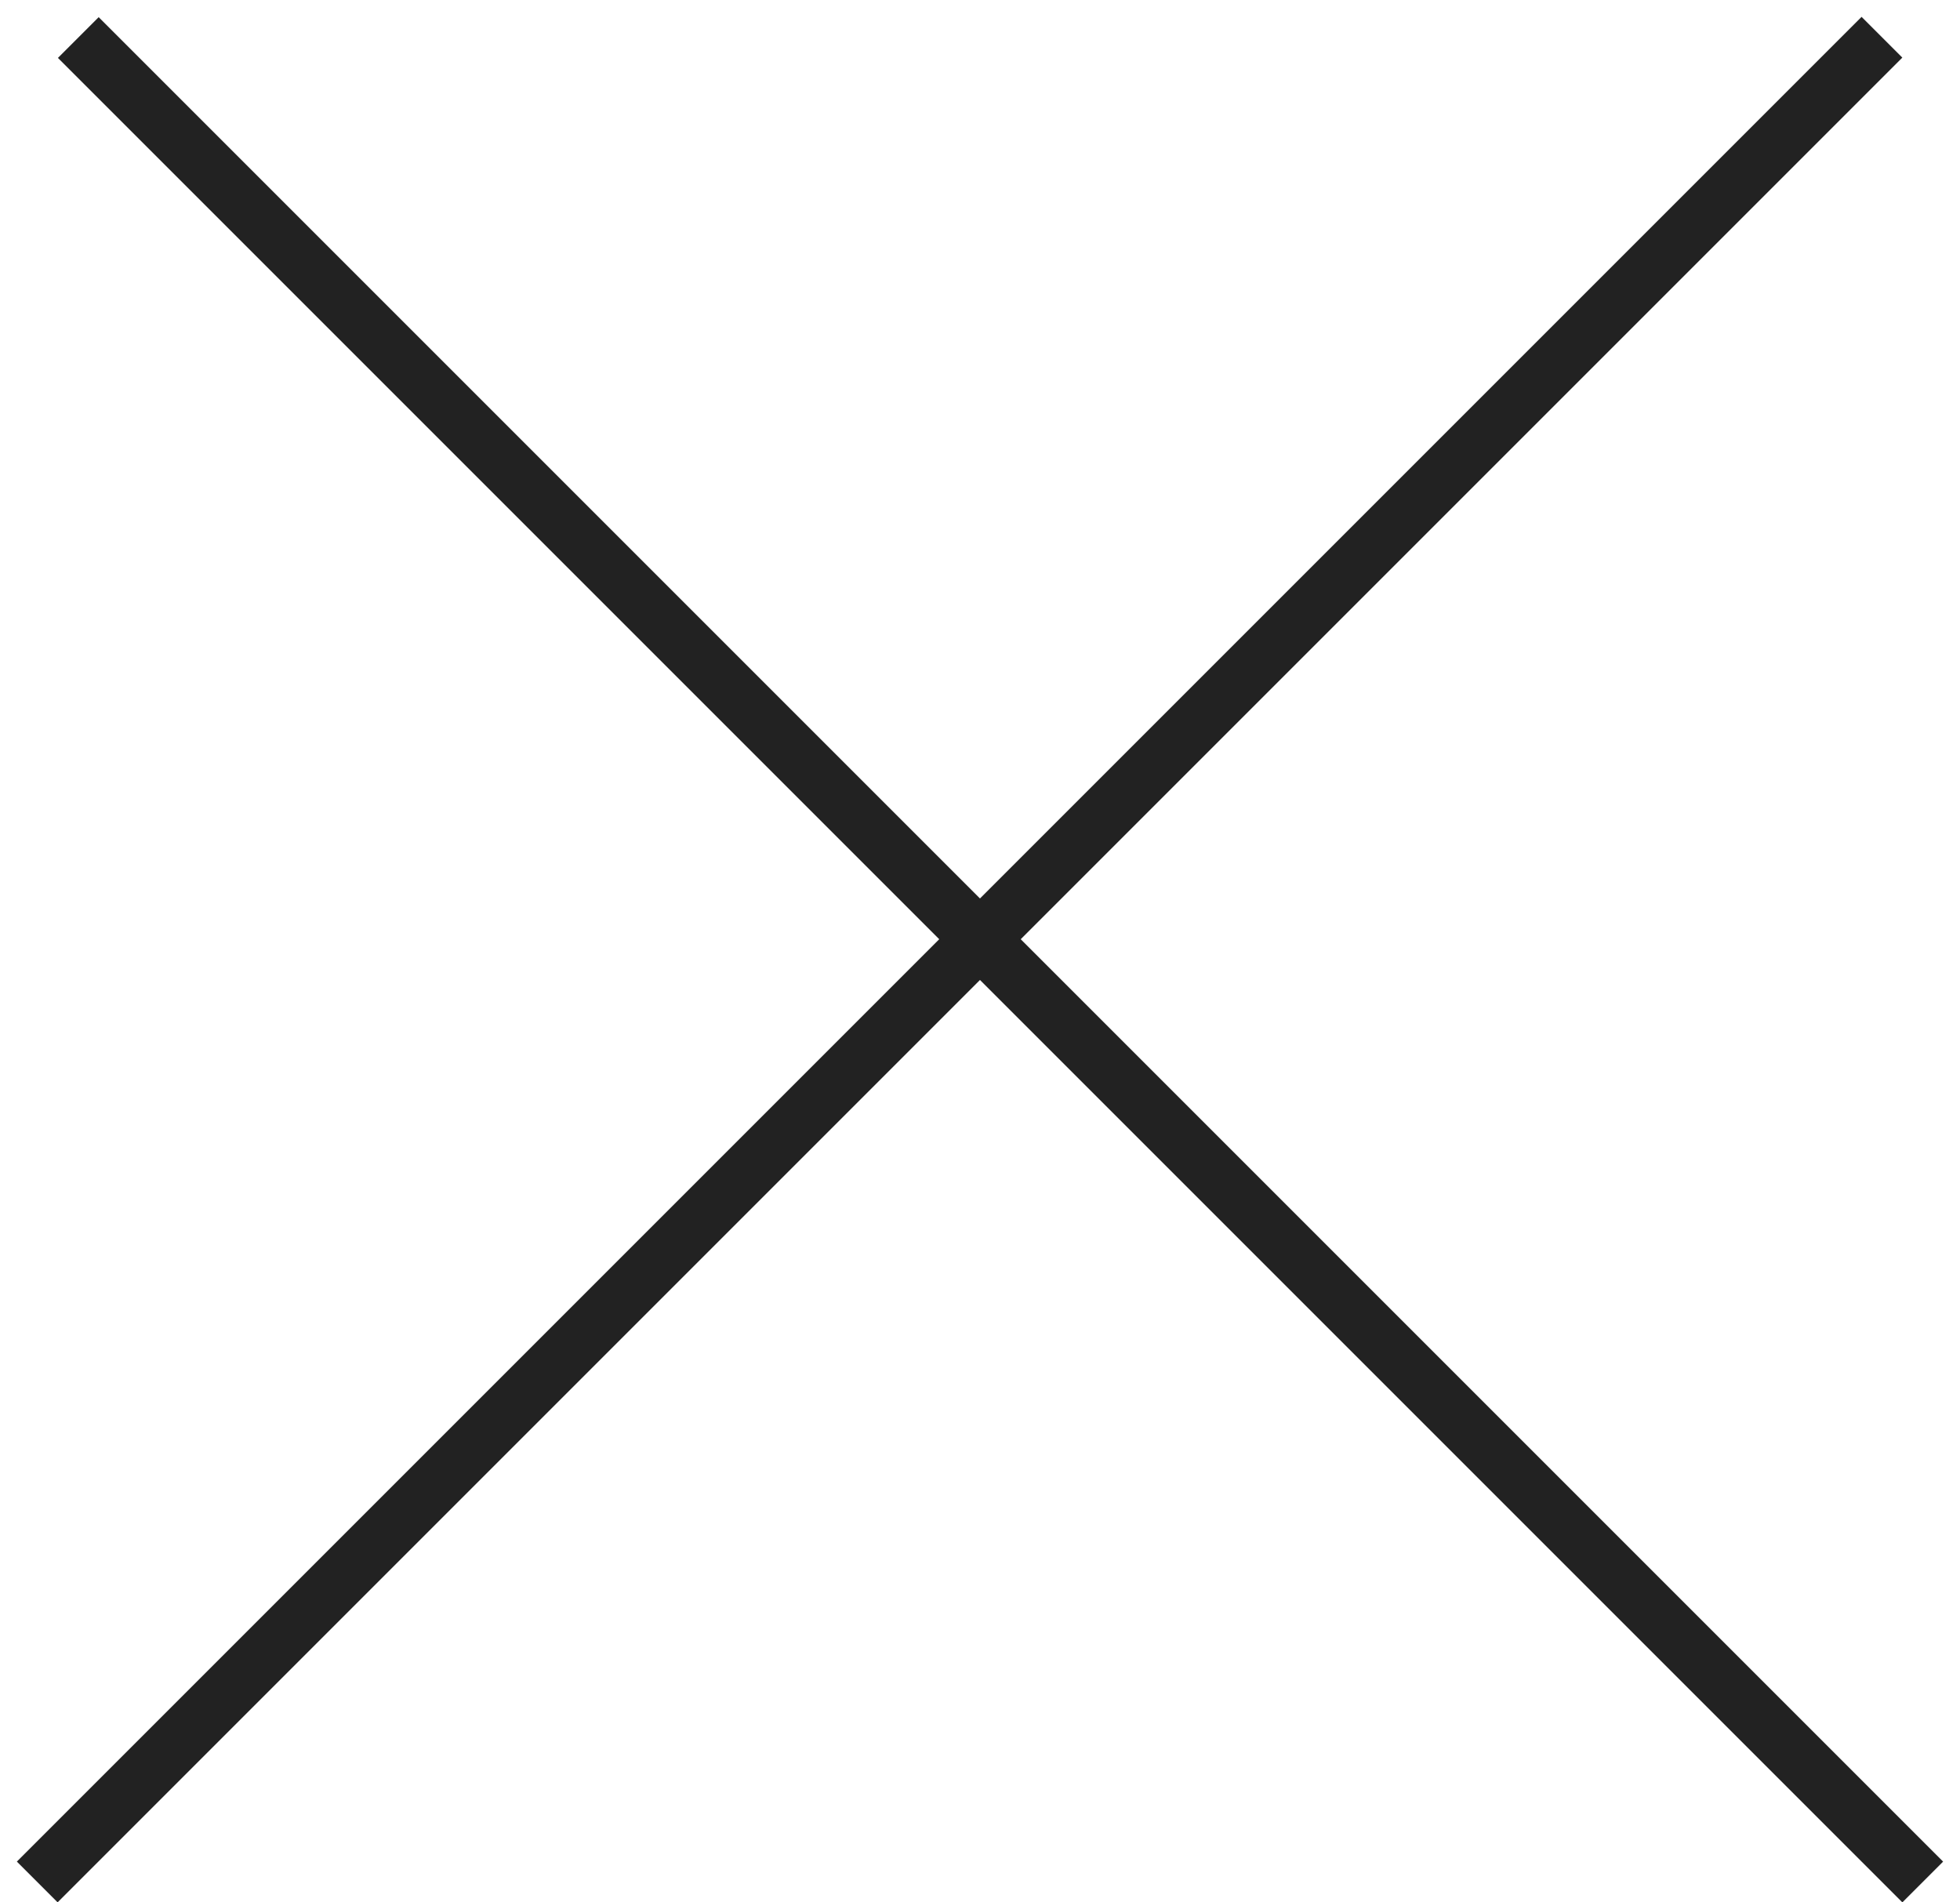 <svg width="34" height="33" viewBox="0 0 34 33" fill="none" xmlns="http://www.w3.org/2000/svg">
<line x1="0.646" y1="32.646" x2="32.646" y2="0.646" stroke="#222222"/>
<line y1="-0.5" x2="45.255" y2="-0.5" transform="matrix(-0.707 -0.707 -0.707 0.707 33 33)" stroke="#222222"/>
</svg>
